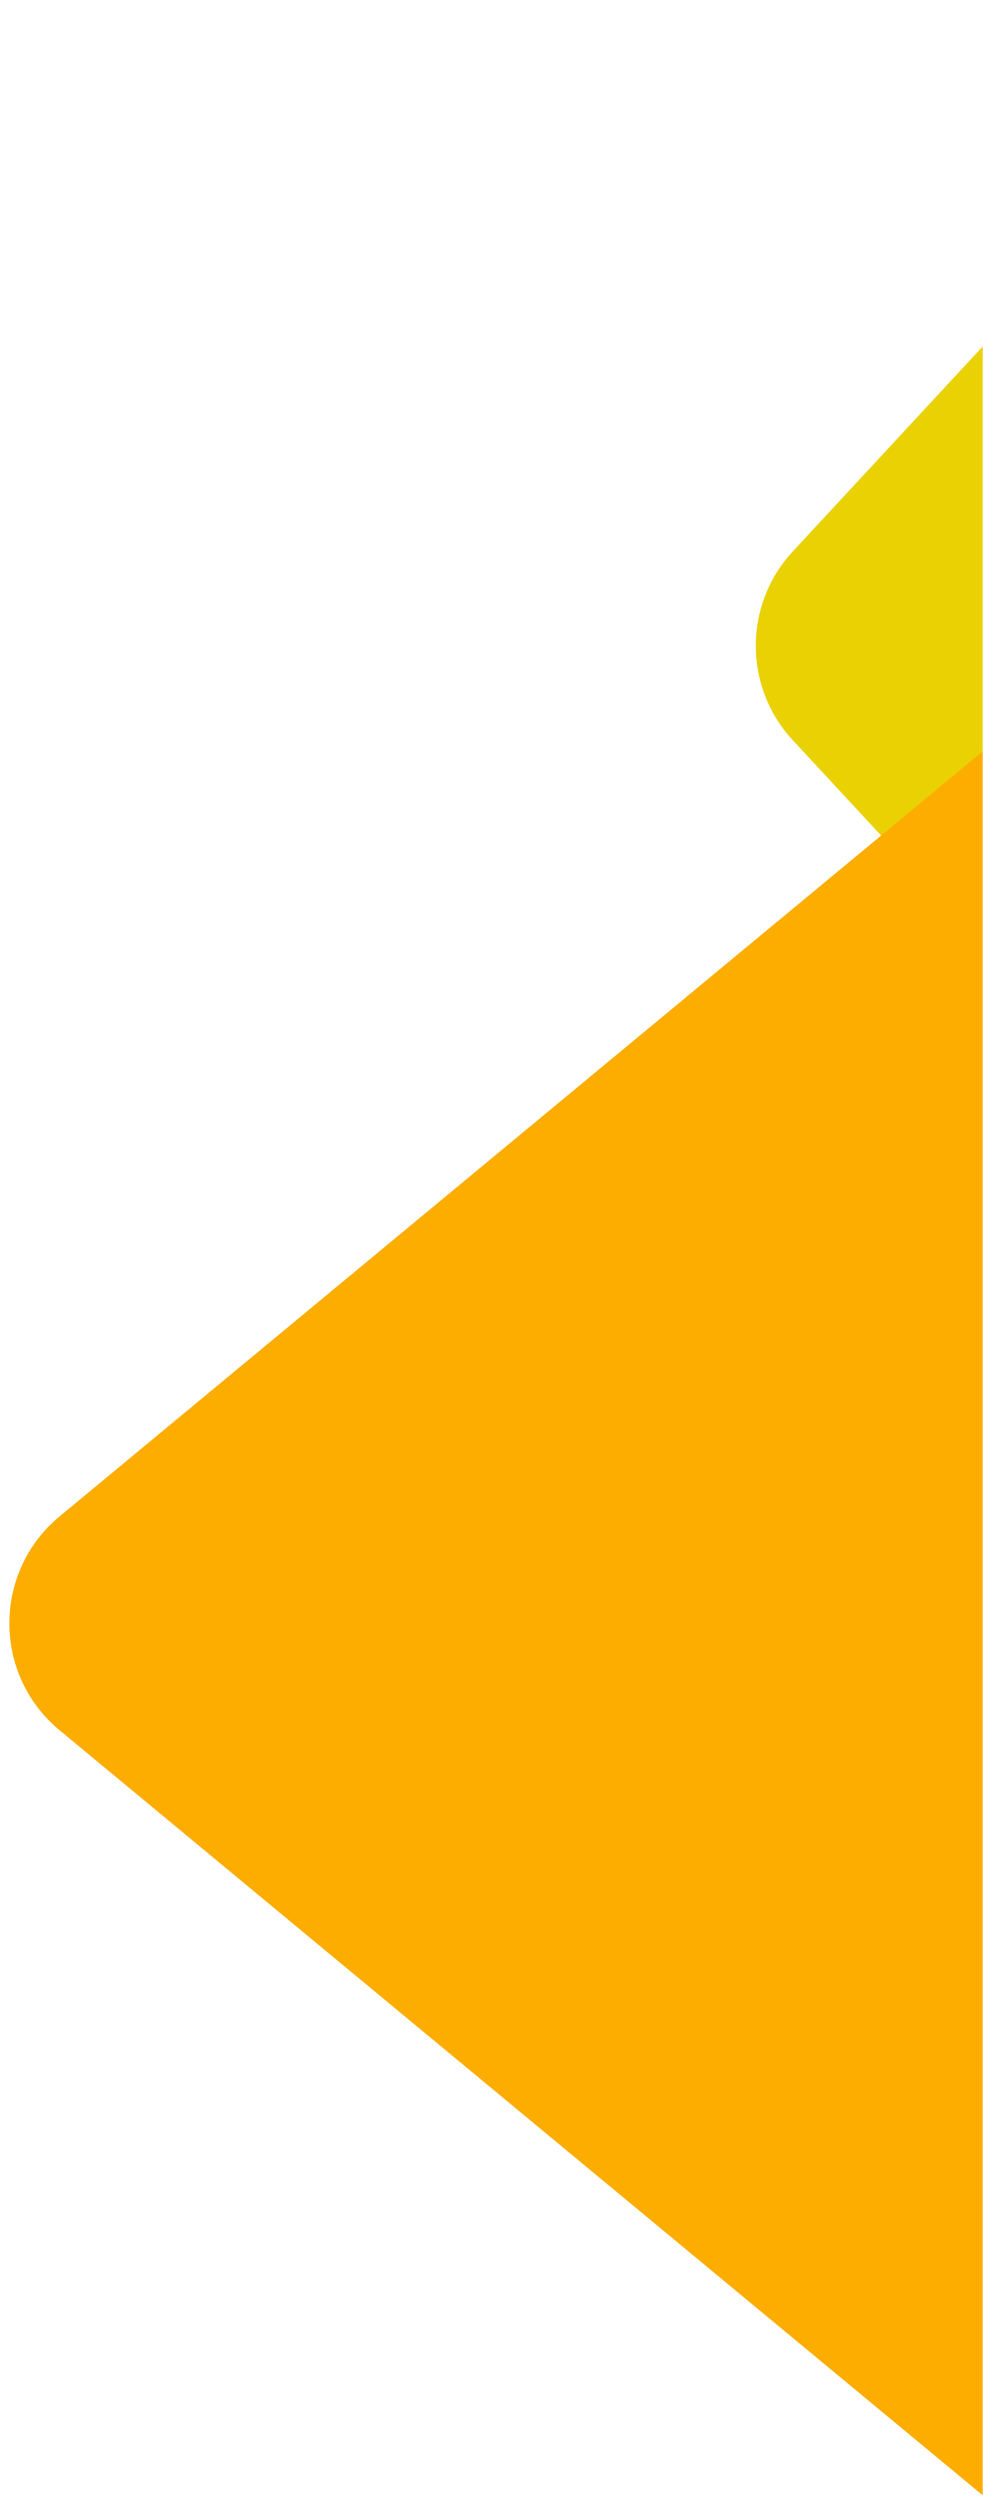 <svg width="354" height="900" viewBox="0 0 354 900" fill="none" xmlns="http://www.w3.org/2000/svg">
<mask id="mask0" mask-type="alpha" maskUnits="userSpaceOnUse" x="0" y="0" width="354" height="900">
<path d="M0 0H354V900C354 900 295.427 900 180.5 900C65.573 900 0 900 0 900V0Z" fill="#212121"/>
</mask>
<g mask="url(#mask0)">
<path d="M285.511 266.492C267.735 247.317 267.735 217.683 285.511 198.508L402.332 72.491C433.24 39.15 489 61.019 489 106.483L489 358.517C489 403.981 433.24 425.85 402.332 392.509L285.511 266.492Z" fill="#EAD103"/>
<path d="M21.473 622.906C-2.661 602.91 -2.661 565.896 21.473 545.9L377.601 250.852C410.193 223.85 459.5 247.03 459.5 289.355L459.5 879.45C459.5 921.775 410.193 944.956 377.601 917.953L21.473 622.906Z" fill="#FDAD00"/>
</g>
</svg>
